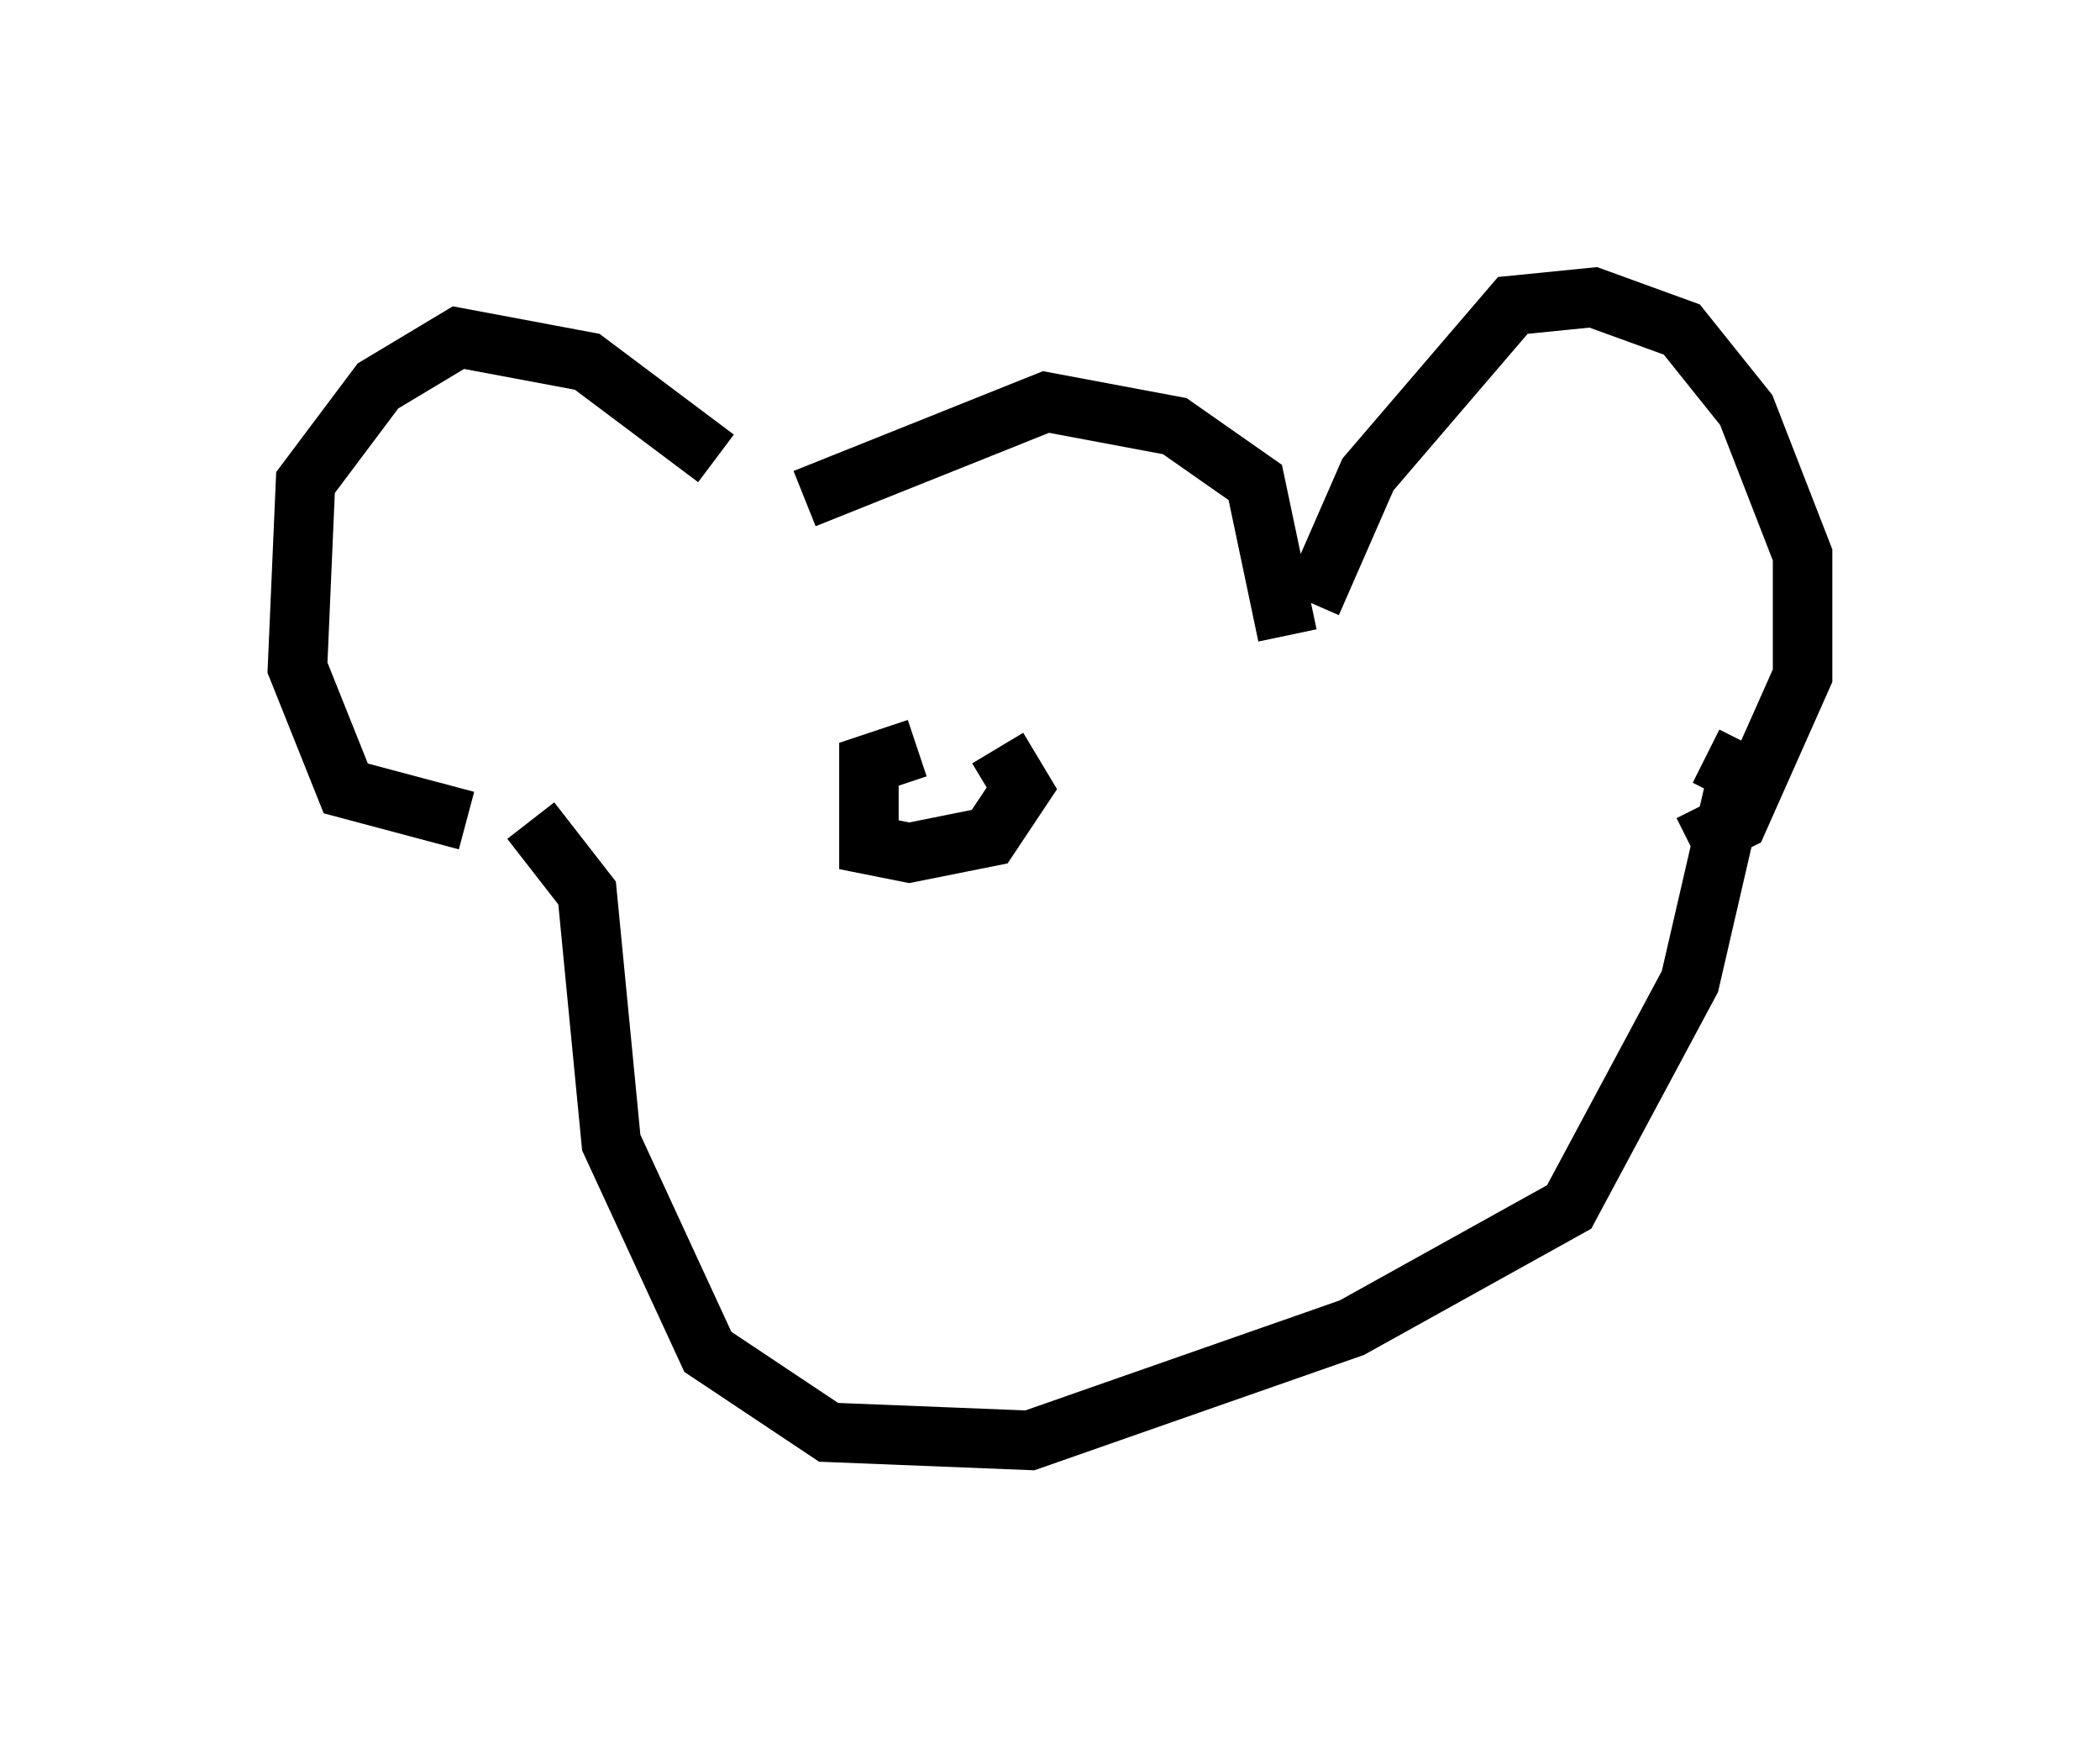 <?xml version="1.0" encoding="utf-8" ?>
<svg baseProfile="full" height="29.215" version="1.1" width="35.304" xmlns="http://www.w3.org/2000/svg" xmlns:ev="http://www.w3.org/2001/xml-events" xmlns:xlink="http://www.w3.org/1999/xlink"><defs /><rect fill="white" height="29.215" width="35.304" x="0" y="0" /><path d="M12.984, 9.736 m-0.947, -2.03 l-2.165, -1.624 -2.165, -0.406 l-1.353, 0.812 -1.218, 1.624 l-0.135, 3.112 0.812, 2.03 l2.03, 0.541 m5.683, -5.413 l4.059, -1.624 2.165, 0.406 l1.353, 0.947 0.541, 2.571 m0.406, -0.541 l0.947, -2.165 2.436, -2.842 l1.353, -0.135 1.488, 0.541 l1.083, 1.353 0.947, 2.436 l0.0, 2.03 -1.083, 2.436 l-0.812, 0.406 m-19.486, -0.406 l0.947, 1.218 0.406, 4.195 l1.624, 3.518 2.03, 1.353 l3.383, 0.135 5.413, -1.894 l3.654, -2.03 2.03, -3.789 l0.812, -3.518 -0.541, -0.271 m-13.261, -0.135 l-0.812, 0.271 0.0, 1.353 l0.677, 0.135 1.353, -0.271 l0.541, -0.812 -0.406, -0.677 " fill="none" stroke="black" stroke-width="1" /></svg>